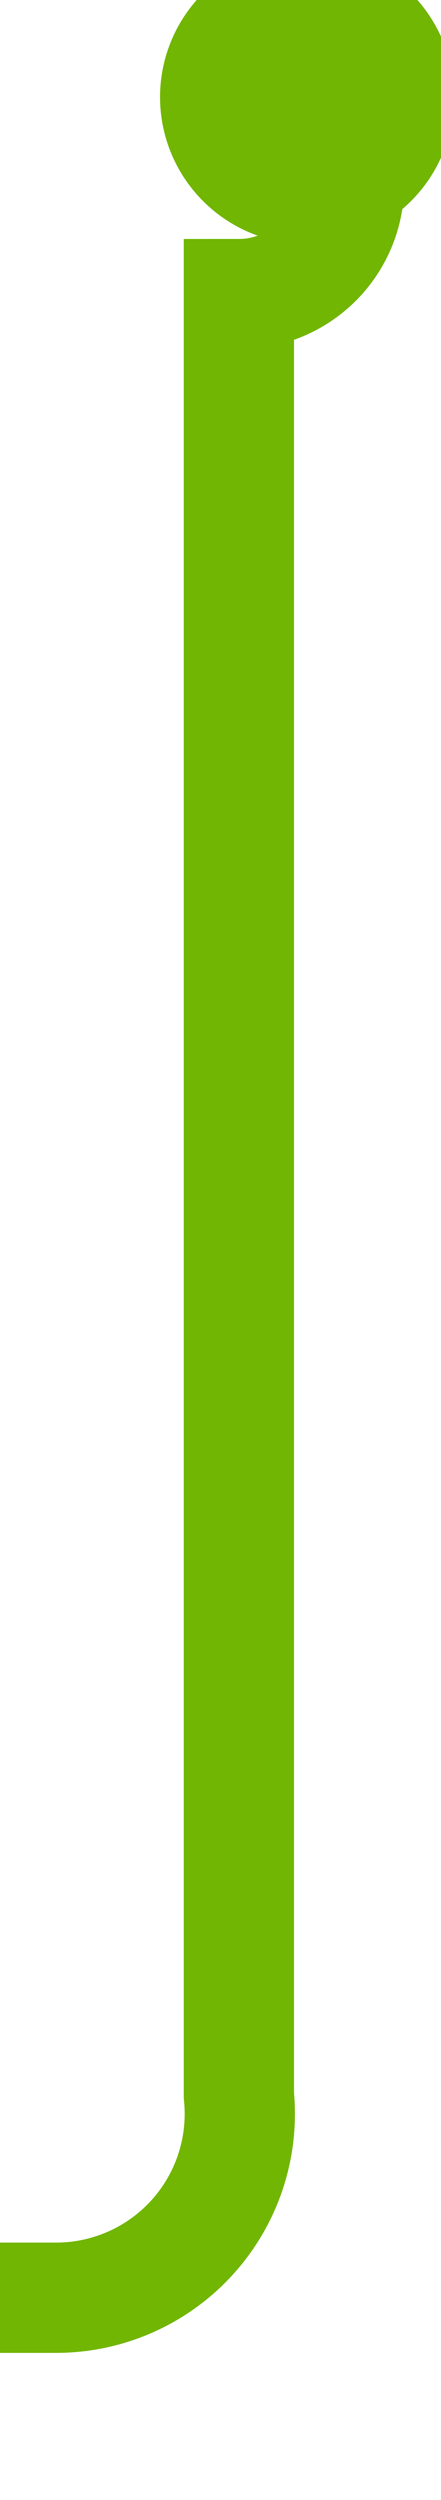 ﻿<?xml version="1.0" encoding="utf-8"?>
<svg version="1.1" xmlns:xlink="http://www.w3.org/1999/xlink" width="12px" height="68px" preserveAspectRatio="xMidYMin meet" viewBox="849 1395  10 68" xmlns="http://www.w3.org/2000/svg">
  <path d="M 854.5 1397  A 3 3 0 0 1 857.5 1400 A 3 3 0 0 1 854.5 1403 L 854.5 1452  A 5 5 0 0 1 849.5 1457.5 L 473 1457.5  " stroke-width="3" stroke="#70b603" fill="none" />
  <path d="M 856.355 1393.642  A 4 4 0 0 0 852.355 1397.642 A 4 4 0 0 0 856.355 1401.642 A 4 4 0 0 0 860.355 1397.642 A 4 4 0 0 0 856.355 1393.642 Z M 482.1 1447.5  L 470 1457.5  L 482.1 1467.5  L 477.2 1457.5  L 482.1 1447.5  Z " fill-rule="nonzero" fill="#70b603" stroke="none" />
</svg>